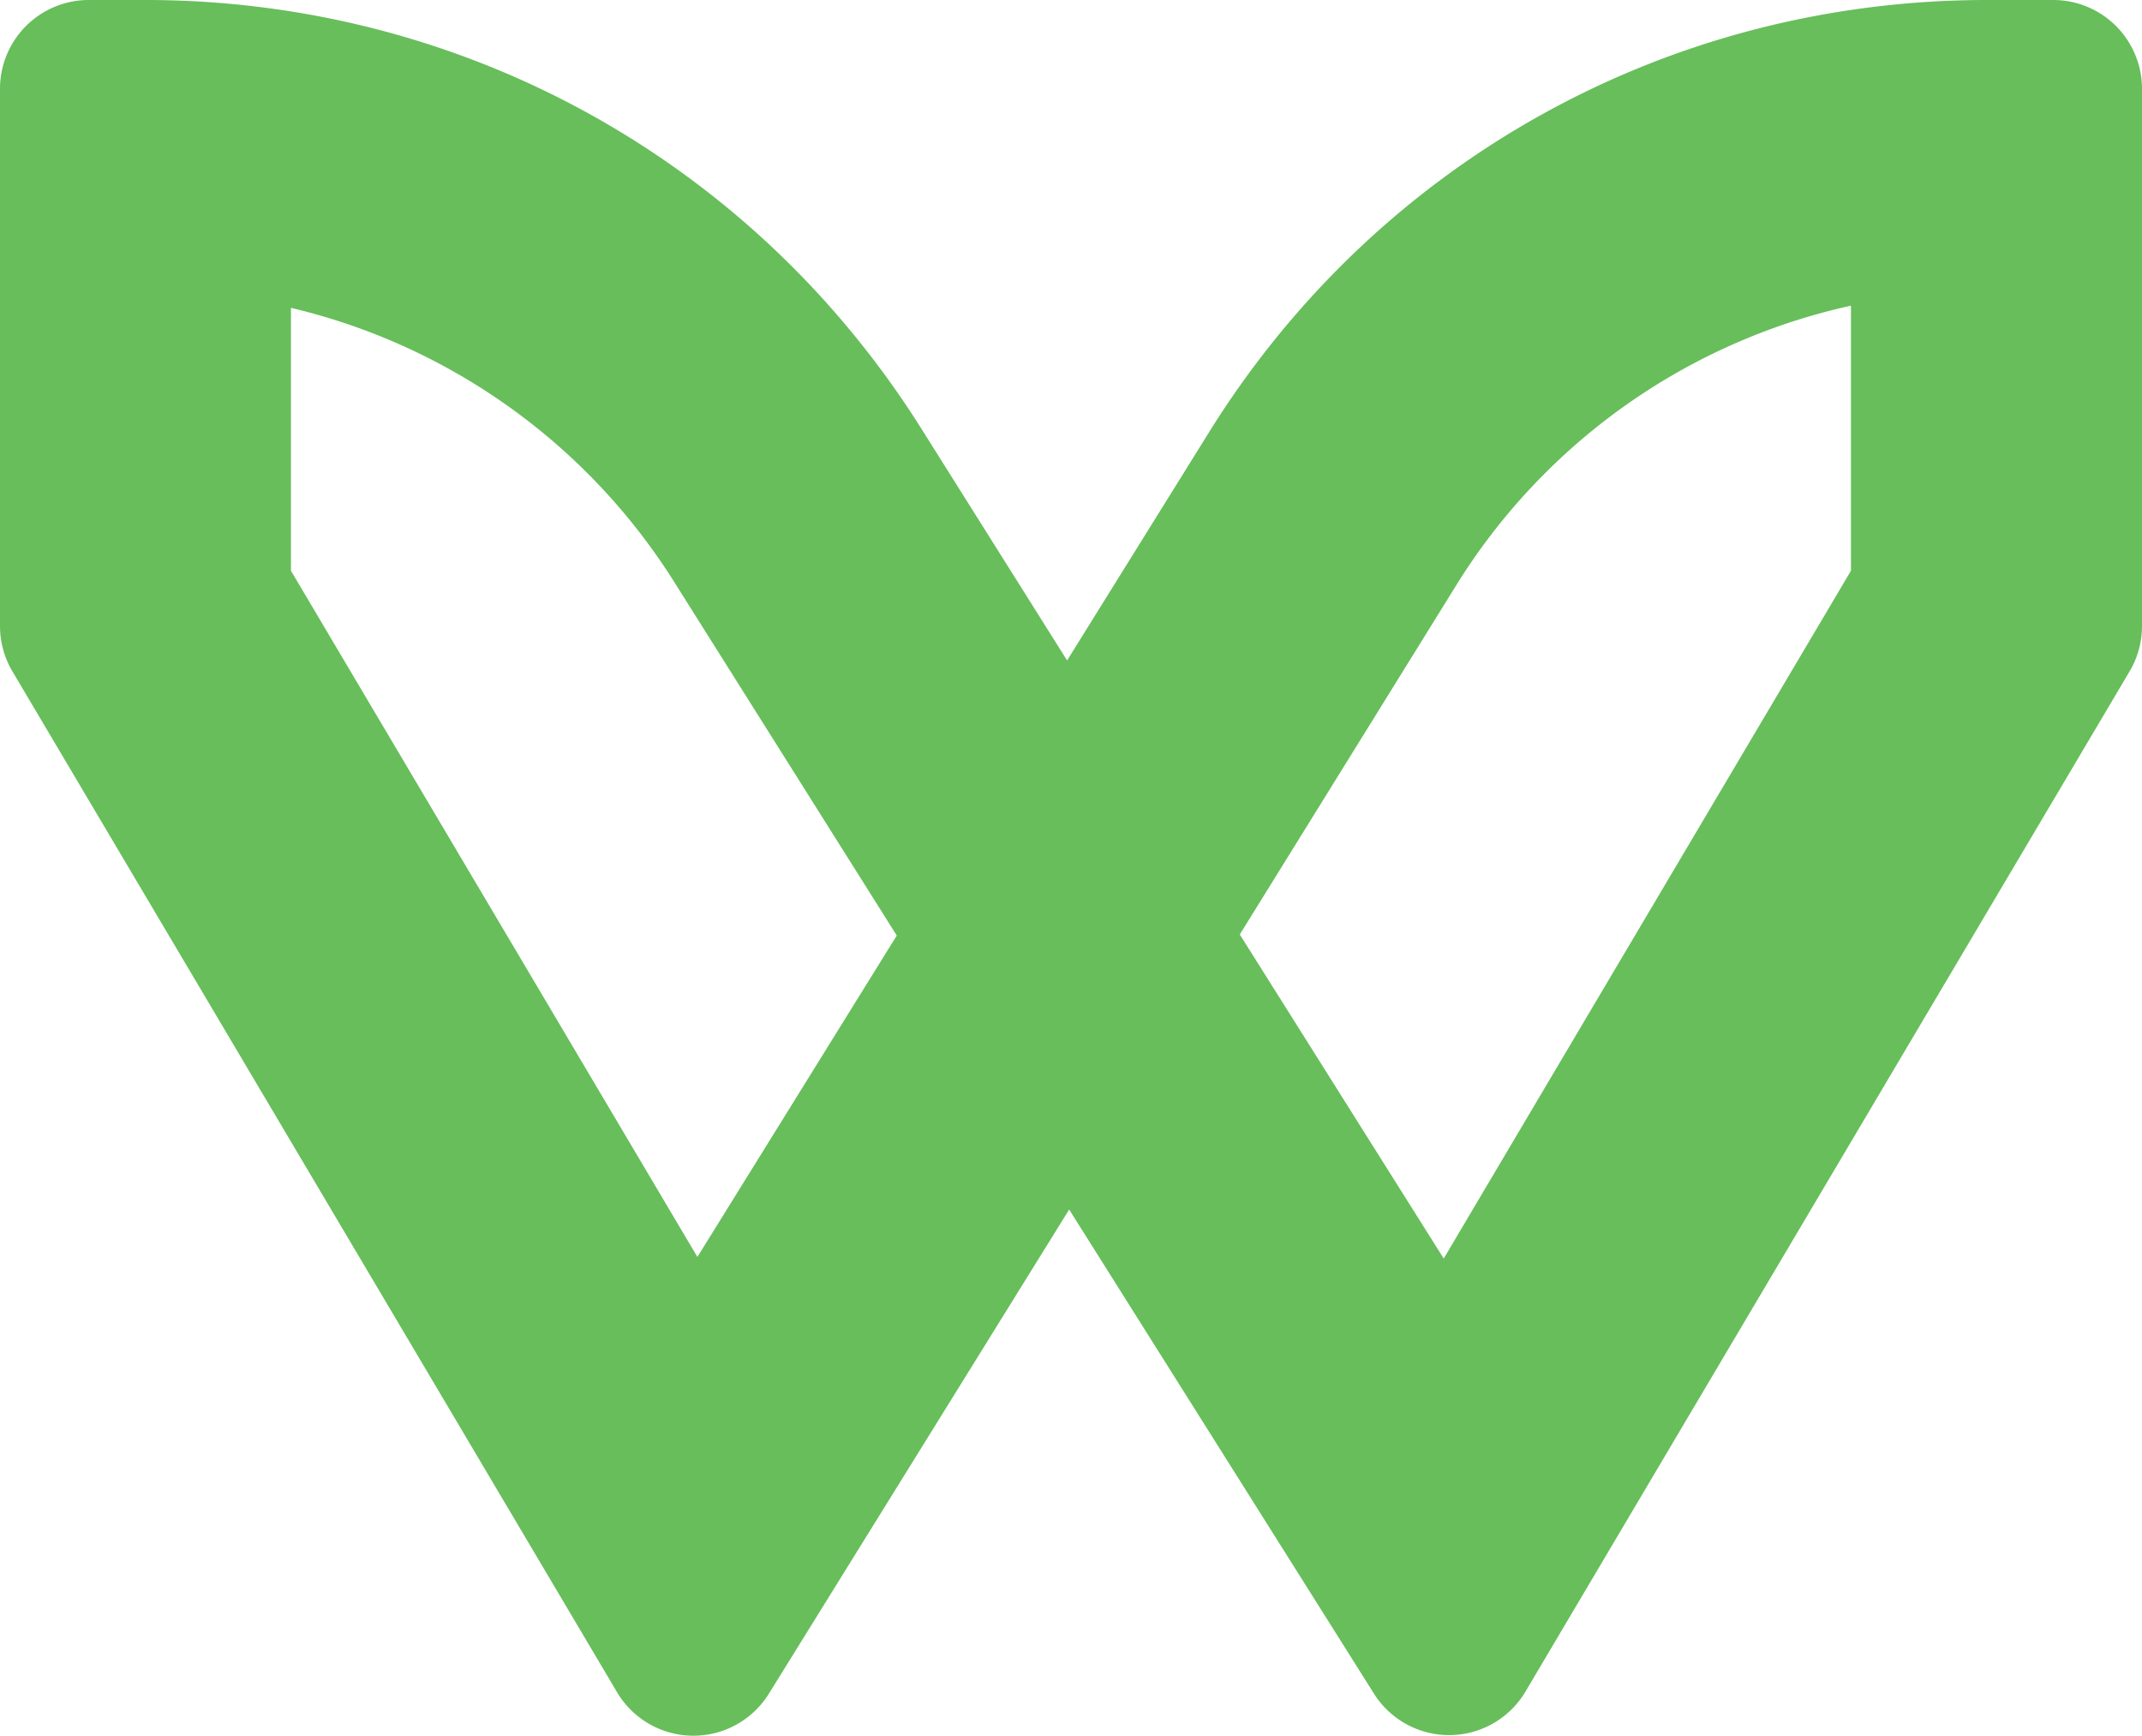 <svg xmlns="http://www.w3.org/2000/svg" viewBox="0 0 719.8 583.23"><g data-name="Layer 2"><path d="M207.34 568.59l-203.17-343A29.78 29.78 0 010 210.39V29.84A29.84 29.84 0 0129.84 0h19c106.54 0 204 53.83 260.75 144l49 77.92L406 145.7C462.54 54.47 560.41 0 667.77 0H690a29.84 29.84 0 0129.8 29.84v180.55a29.78 29.78 0 01-4.17 15.2l-203 342.8a29.84 29.84 0 01-50.93.69L359.28 406.42 258.37 569.11a29.83 29.83 0 01-51.03-.52zM416.62 314l68.53 108.89L622 191.78v-89.07a208.91 208.91 0 00-133 94.52zM97.77 191.78l136.58 230.58 67-108-74.46-118.29a209 209 0 00-129.12-92.63z" fill="#67be5b" data-name="Layer 1"/></g></svg>